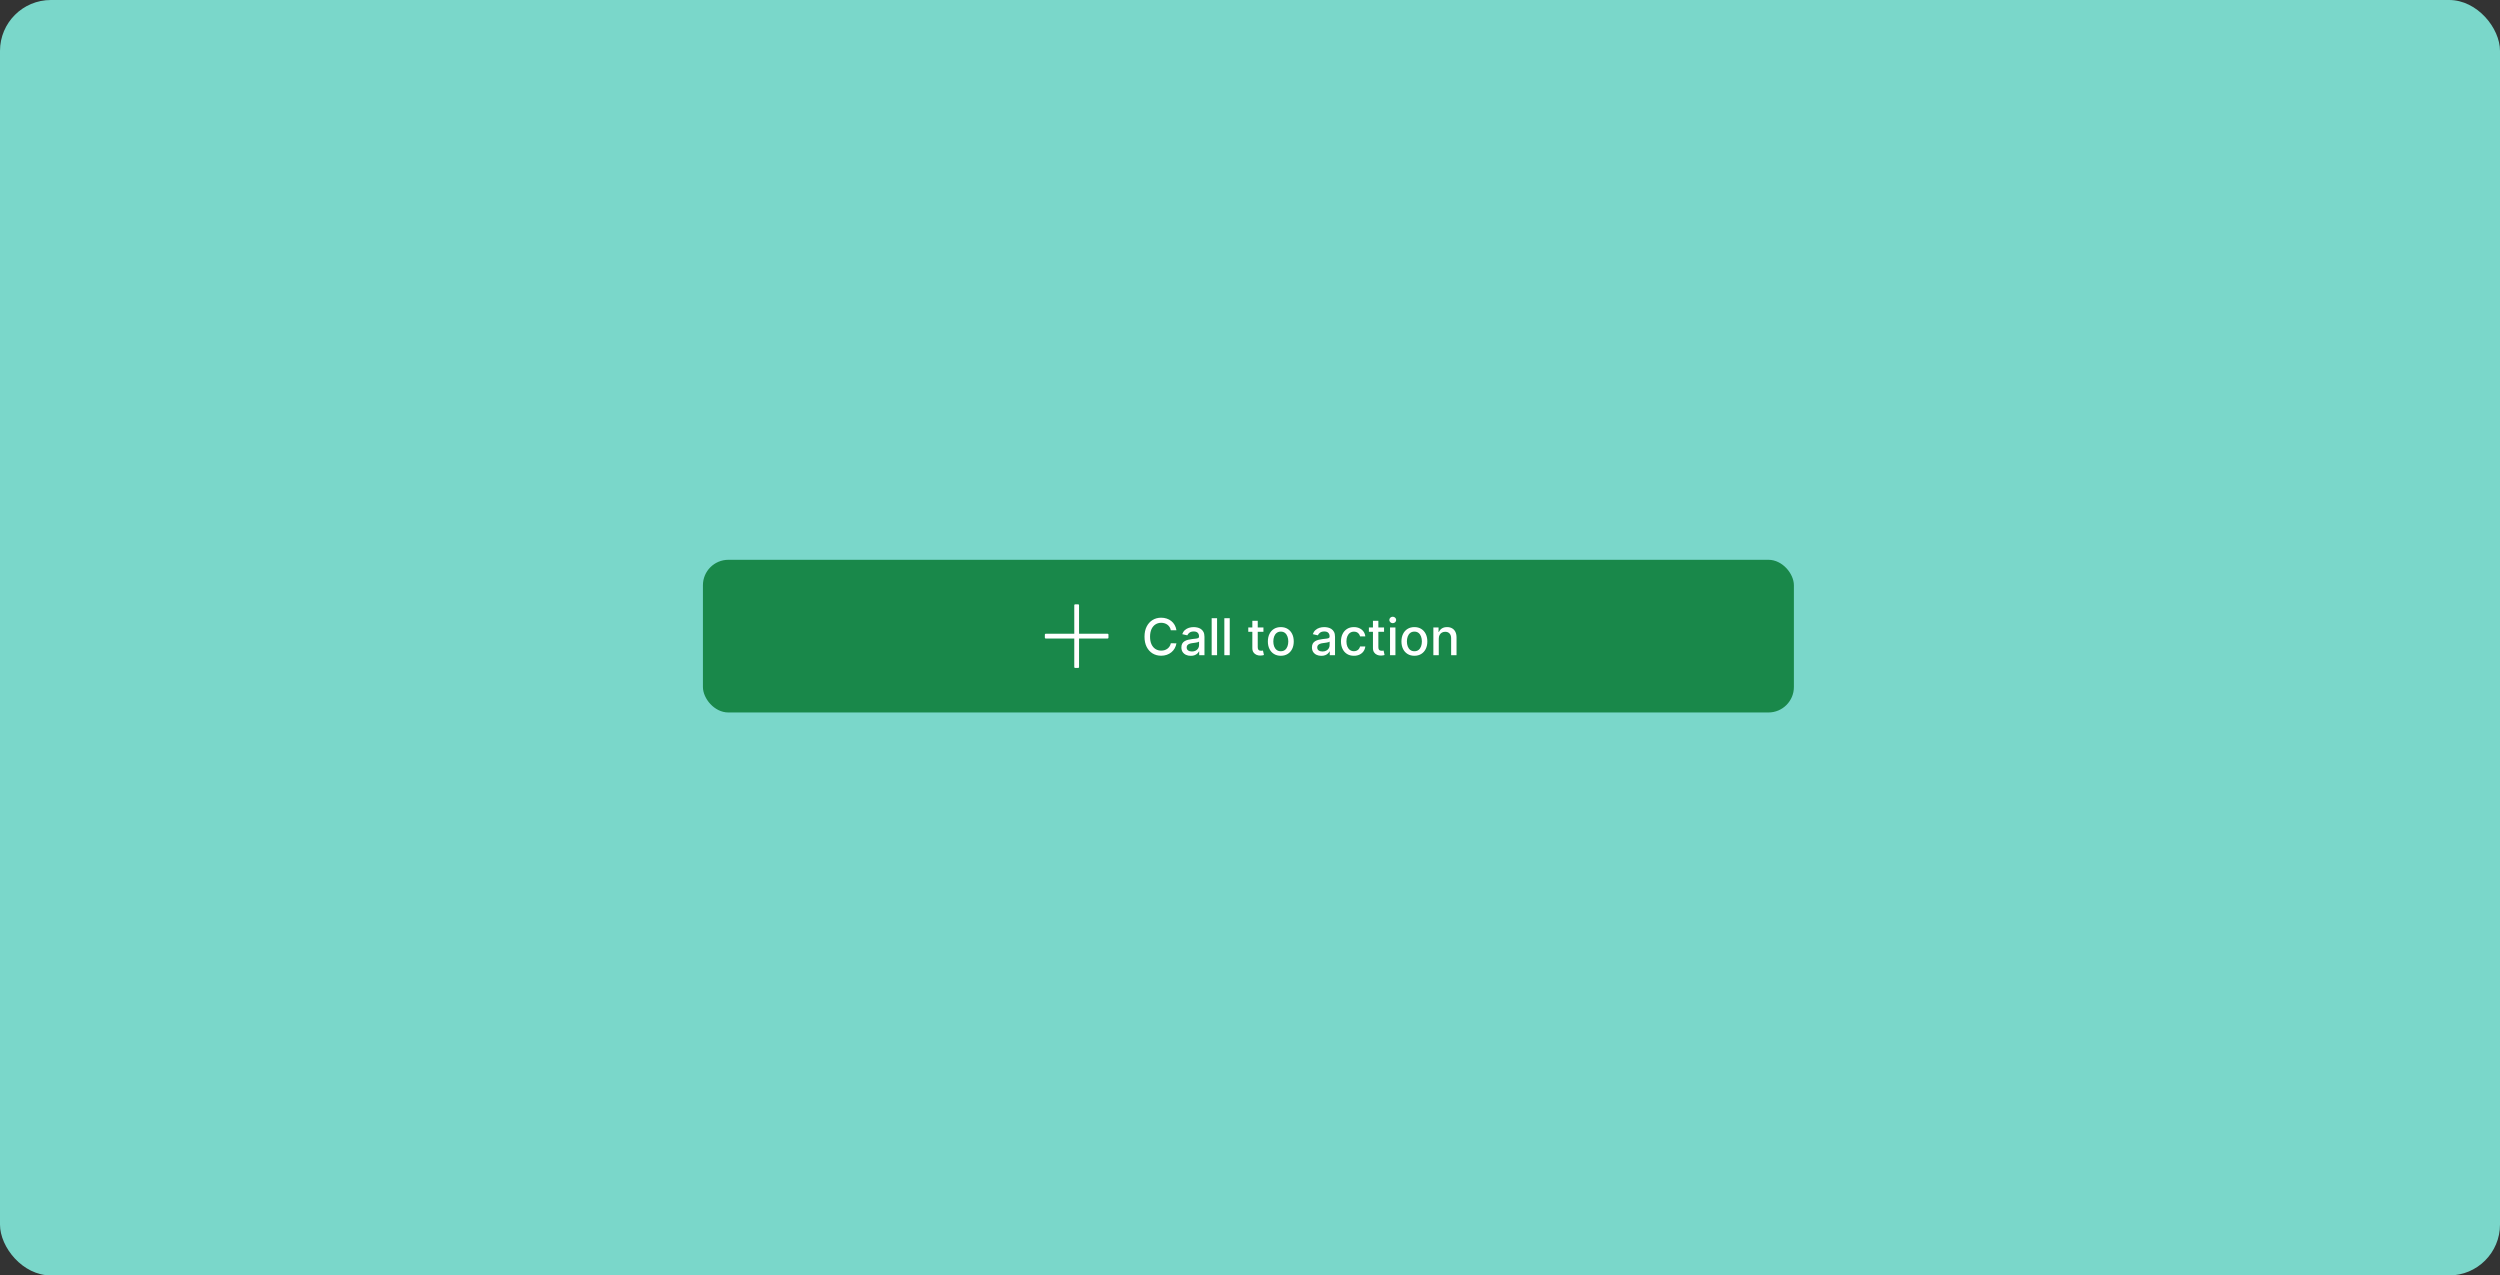 <svg width="786" height="401" viewBox="0 0 786 401" fill="none" xmlns="http://www.w3.org/2000/svg">
<rect x="0" y="0" width="786" height="401" fill="#333333" stroke="none"/>
<rect width="786" height="401" rx="16" fill="#7AD7CA"/>
<g clip-path="url(#clip0_640_4483)">
<rect x="221" y="176" width="343" height="48" rx="8" fill="#19884A"/>
<path d="M339.25 209.75L339.255 200.752L348.25 200.752C348.388 200.752 348.5 200.64 348.5 200.502L348.5 199.502C348.5 199.364 348.388 199.252 348.25 199.252L339.255 199.252L339.25 190.25C339.25 190.112 339.138 190 339 190L338 190C337.862 190 337.75 190.112 337.75 190.25L337.755 199.252L328.75 199.252C328.612 199.252 328.5 199.364 328.5 199.502L328.5 200.502C328.5 200.64 328.612 200.752 328.75 200.752L337.755 200.752L337.75 209.75C337.75 209.888 337.862 210 338 210L339 210C339.138 210 339.25 209.888 339.25 209.75Z" fill="white"/>
<path d="M369.873 198.148H368.1C368.032 197.769 367.905 197.436 367.719 197.148C367.534 196.86 367.307 196.616 367.038 196.415C366.769 196.214 366.468 196.062 366.134 195.96C365.805 195.858 365.454 195.807 365.083 195.807C364.413 195.807 363.812 195.975 363.282 196.312C362.755 196.65 362.339 197.144 362.032 197.795C361.729 198.447 361.577 199.242 361.577 200.182C361.577 201.129 361.729 201.928 362.032 202.58C362.339 203.231 362.757 203.723 363.288 204.057C363.818 204.39 364.415 204.557 365.077 204.557C365.445 204.557 365.793 204.508 366.123 204.409C366.456 204.307 366.757 204.157 367.026 203.96C367.295 203.763 367.522 203.523 367.708 203.239C367.897 202.951 368.028 202.621 368.1 202.25L369.873 202.256C369.778 202.828 369.594 203.354 369.322 203.835C369.053 204.312 368.706 204.725 368.282 205.074C367.862 205.419 367.38 205.686 366.839 205.875C366.297 206.064 365.706 206.159 365.066 206.159C364.058 206.159 363.161 205.92 362.373 205.443C361.585 204.962 360.964 204.275 360.509 203.381C360.058 202.487 359.833 201.42 359.833 200.182C359.833 198.939 360.06 197.873 360.515 196.983C360.969 196.089 361.591 195.403 362.379 194.926C363.166 194.445 364.062 194.205 365.066 194.205C365.683 194.205 366.259 194.294 366.793 194.472C367.331 194.646 367.814 194.903 368.242 195.244C368.67 195.581 369.024 195.994 369.305 196.483C369.585 196.968 369.774 197.523 369.873 198.148ZM374.377 206.193C373.824 206.193 373.324 206.091 372.877 205.886C372.43 205.678 372.076 205.377 371.815 204.983C371.557 204.589 371.428 204.106 371.428 203.534C371.428 203.042 371.523 202.636 371.712 202.318C371.902 202 372.157 201.748 372.479 201.562C372.801 201.377 373.161 201.237 373.559 201.142C373.957 201.047 374.362 200.975 374.775 200.926C375.298 200.866 375.722 200.816 376.048 200.778C376.373 200.737 376.61 200.67 376.758 200.58C376.906 200.489 376.979 200.341 376.979 200.136V200.097C376.979 199.6 376.839 199.216 376.559 198.943C376.282 198.67 375.87 198.534 375.32 198.534C374.748 198.534 374.298 198.661 373.968 198.915C373.642 199.165 373.417 199.443 373.292 199.75L371.695 199.386C371.885 198.856 372.161 198.428 372.525 198.102C372.892 197.773 373.315 197.534 373.792 197.386C374.269 197.235 374.771 197.159 375.298 197.159C375.646 197.159 376.015 197.201 376.406 197.284C376.799 197.364 377.167 197.511 377.508 197.727C377.853 197.943 378.135 198.252 378.354 198.653C378.574 199.051 378.684 199.568 378.684 200.205V206H377.025V204.807H376.957C376.847 205.027 376.682 205.242 376.462 205.455C376.243 205.667 375.96 205.843 375.616 205.983C375.271 206.123 374.858 206.193 374.377 206.193ZM374.746 204.83C375.216 204.83 375.618 204.737 375.951 204.551C376.288 204.366 376.544 204.123 376.718 203.824C376.896 203.521 376.985 203.197 376.985 202.852V201.727C376.924 201.788 376.807 201.845 376.633 201.898C376.462 201.947 376.267 201.991 376.048 202.028C375.828 202.062 375.614 202.095 375.406 202.125C375.197 202.152 375.023 202.174 374.883 202.193C374.553 202.235 374.252 202.305 373.979 202.403C373.71 202.502 373.495 202.644 373.332 202.83C373.173 203.011 373.093 203.254 373.093 203.557C373.093 203.977 373.248 204.295 373.559 204.511C373.87 204.723 374.265 204.83 374.746 204.83ZM382.646 194.364V206H380.947V194.364H382.646ZM386.63 194.364V206H384.931V194.364H386.63ZM397.224 197.273V198.636H392.457V197.273H397.224ZM393.735 195.182H395.434V203.438C395.434 203.767 395.483 204.015 395.582 204.182C395.68 204.345 395.807 204.456 395.962 204.517C396.121 204.574 396.294 204.602 396.479 204.602C396.616 204.602 396.735 204.593 396.837 204.574C396.94 204.555 397.019 204.54 397.076 204.528L397.383 205.932C397.284 205.97 397.144 206.008 396.962 206.045C396.781 206.087 396.553 206.11 396.281 206.114C395.834 206.121 395.417 206.042 395.031 205.875C394.644 205.708 394.332 205.451 394.093 205.102C393.854 204.754 393.735 204.316 393.735 203.79V195.182ZM402.685 206.176C401.867 206.176 401.153 205.989 400.543 205.614C399.933 205.239 399.46 204.714 399.123 204.04C398.786 203.366 398.617 202.578 398.617 201.676C398.617 200.771 398.786 199.979 399.123 199.301C399.46 198.623 399.933 198.097 400.543 197.722C401.153 197.347 401.867 197.159 402.685 197.159C403.504 197.159 404.218 197.347 404.827 197.722C405.437 198.097 405.911 198.623 406.248 199.301C406.585 199.979 406.754 200.771 406.754 201.676C406.754 202.578 406.585 203.366 406.248 204.04C405.911 204.714 405.437 205.239 404.827 205.614C404.218 205.989 403.504 206.176 402.685 206.176ZM402.691 204.75C403.221 204.75 403.661 204.61 404.009 204.33C404.358 204.049 404.615 203.676 404.782 203.21C404.952 202.744 405.038 202.231 405.038 201.67C405.038 201.114 404.952 200.602 404.782 200.136C404.615 199.667 404.358 199.29 404.009 199.006C403.661 198.722 403.221 198.58 402.691 198.58C402.157 198.58 401.714 198.722 401.362 199.006C401.013 199.29 400.754 199.667 400.583 200.136C400.416 200.602 400.333 201.114 400.333 201.67C400.333 202.231 400.416 202.744 400.583 203.21C400.754 203.676 401.013 204.049 401.362 204.33C401.714 204.61 402.157 204.75 402.691 204.75ZM415.424 206.193C414.871 206.193 414.371 206.091 413.924 205.886C413.477 205.678 413.123 205.377 412.862 204.983C412.604 204.589 412.475 204.106 412.475 203.534C412.475 203.042 412.57 202.636 412.759 202.318C412.949 202 413.204 201.748 413.526 201.562C413.848 201.377 414.208 201.237 414.606 201.142C415.004 201.047 415.409 200.975 415.822 200.926C416.344 200.866 416.769 200.816 417.094 200.778C417.42 200.737 417.657 200.67 417.805 200.58C417.952 200.489 418.026 200.341 418.026 200.136V200.097C418.026 199.6 417.886 199.216 417.606 198.943C417.329 198.67 416.916 198.534 416.367 198.534C415.795 198.534 415.344 198.661 415.015 198.915C414.689 199.165 414.464 199.443 414.339 199.75L412.742 199.386C412.932 198.856 413.208 198.428 413.572 198.102C413.939 197.773 414.362 197.534 414.839 197.386C415.316 197.235 415.818 197.159 416.344 197.159C416.693 197.159 417.062 197.201 417.452 197.284C417.846 197.364 418.214 197.511 418.555 197.727C418.899 197.943 419.182 198.252 419.401 198.653C419.621 199.051 419.731 199.568 419.731 200.205V206H418.072V204.807H418.004C417.894 205.027 417.729 205.242 417.509 205.455C417.29 205.667 417.007 205.843 416.663 205.983C416.318 206.123 415.905 206.193 415.424 206.193ZM415.793 204.83C416.263 204.83 416.665 204.737 416.998 204.551C417.335 204.366 417.591 204.123 417.765 203.824C417.943 203.521 418.032 203.197 418.032 202.852V201.727C417.971 201.788 417.854 201.845 417.68 201.898C417.509 201.947 417.314 201.991 417.094 202.028C416.875 202.062 416.661 202.095 416.452 202.125C416.244 202.152 416.07 202.174 415.93 202.193C415.6 202.235 415.299 202.305 415.026 202.403C414.757 202.502 414.541 202.644 414.379 202.83C414.219 203.011 414.14 203.254 414.14 203.557C414.14 203.977 414.295 204.295 414.606 204.511C414.916 204.723 415.312 204.83 415.793 204.83ZM425.67 206.176C424.825 206.176 424.098 205.985 423.488 205.602C422.882 205.216 422.416 204.684 422.09 204.006C421.764 203.328 421.602 202.551 421.602 201.676C421.602 200.79 421.768 200.008 422.102 199.33C422.435 198.648 422.905 198.116 423.511 197.733C424.117 197.35 424.831 197.159 425.653 197.159C426.316 197.159 426.906 197.282 427.425 197.528C427.944 197.771 428.363 198.112 428.681 198.551C429.003 198.991 429.194 199.504 429.255 200.091H427.602C427.511 199.682 427.302 199.33 426.977 199.034C426.655 198.739 426.223 198.591 425.681 198.591C425.208 198.591 424.793 198.716 424.437 198.966C424.085 199.212 423.81 199.564 423.613 200.023C423.416 200.477 423.317 201.015 423.317 201.636C423.317 202.273 423.414 202.822 423.607 203.284C423.8 203.746 424.073 204.104 424.425 204.358C424.781 204.612 425.2 204.739 425.681 204.739C426.003 204.739 426.295 204.68 426.556 204.562C426.821 204.441 427.043 204.269 427.221 204.045C427.403 203.822 427.53 203.553 427.602 203.239H429.255C429.194 203.803 429.011 204.307 428.704 204.75C428.397 205.193 427.986 205.542 427.471 205.795C426.96 206.049 426.359 206.176 425.67 206.176ZM435.146 197.273V198.636H430.379V197.273H435.146ZM431.657 195.182H433.356V203.438C433.356 203.767 433.405 204.015 433.504 204.182C433.602 204.345 433.729 204.456 433.884 204.517C434.043 204.574 434.216 204.602 434.401 204.602C434.538 204.602 434.657 204.593 434.759 204.574C434.862 204.555 434.941 204.54 434.998 204.528L435.305 205.932C435.206 205.97 435.066 206.008 434.884 206.045C434.702 206.087 434.475 206.11 434.202 206.114C433.755 206.121 433.339 206.042 432.952 205.875C432.566 205.708 432.254 205.451 432.015 205.102C431.776 204.754 431.657 204.316 431.657 203.79V195.182ZM437.025 206V197.273H438.724V206H437.025ZM437.883 195.926C437.587 195.926 437.334 195.828 437.121 195.631C436.913 195.43 436.809 195.191 436.809 194.915C436.809 194.634 436.913 194.396 437.121 194.199C437.334 193.998 437.587 193.898 437.883 193.898C438.178 193.898 438.43 193.998 438.638 194.199C438.851 194.396 438.957 194.634 438.957 194.915C438.957 195.191 438.851 195.43 438.638 195.631C438.43 195.828 438.178 195.926 437.883 195.926ZM444.685 206.176C443.867 206.176 443.153 205.989 442.543 205.614C441.933 205.239 441.46 204.714 441.123 204.04C440.786 203.366 440.617 202.578 440.617 201.676C440.617 200.771 440.786 199.979 441.123 199.301C441.46 198.623 441.933 198.097 442.543 197.722C443.153 197.347 443.867 197.159 444.685 197.159C445.504 197.159 446.218 197.347 446.827 197.722C447.437 198.097 447.911 198.623 448.248 199.301C448.585 199.979 448.754 200.771 448.754 201.676C448.754 202.578 448.585 203.366 448.248 204.04C447.911 204.714 447.437 205.239 446.827 205.614C446.218 205.989 445.504 206.176 444.685 206.176ZM444.691 204.75C445.221 204.75 445.661 204.61 446.009 204.33C446.358 204.049 446.615 203.676 446.782 203.21C446.952 202.744 447.038 202.231 447.038 201.67C447.038 201.114 446.952 200.602 446.782 200.136C446.615 199.667 446.358 199.29 446.009 199.006C445.661 198.722 445.221 198.58 444.691 198.58C444.157 198.58 443.714 198.722 443.362 199.006C443.013 199.29 442.754 199.667 442.583 200.136C442.416 200.602 442.333 201.114 442.333 201.67C442.333 202.231 442.416 202.744 442.583 203.21C442.754 203.676 443.013 204.049 443.362 204.33C443.714 204.61 444.157 204.75 444.691 204.75ZM452.349 200.818V206H450.65V197.273H452.281V198.693H452.388C452.589 198.231 452.904 197.86 453.332 197.58C453.763 197.299 454.307 197.159 454.962 197.159C455.557 197.159 456.078 197.284 456.525 197.534C456.972 197.78 457.318 198.148 457.565 198.636C457.811 199.125 457.934 199.729 457.934 200.449V206H456.235V200.653C456.235 200.021 456.07 199.527 455.741 199.17C455.411 198.811 454.959 198.631 454.383 198.631C453.989 198.631 453.638 198.716 453.332 198.886C453.029 199.057 452.788 199.307 452.61 199.636C452.436 199.962 452.349 200.356 452.349 200.818Z" fill="white"/>
</g>
<defs>
<clipPath id="clip0_640_4483">
<path d="M221 184C221 179.582 224.582 176 229 176H556C560.418 176 564 179.582 564 184V216C564 220.418 560.418 224 556 224H229C224.582 224 221 220.418 221 216V184Z" fill="white"/>
</clipPath>
</defs>
</svg>
